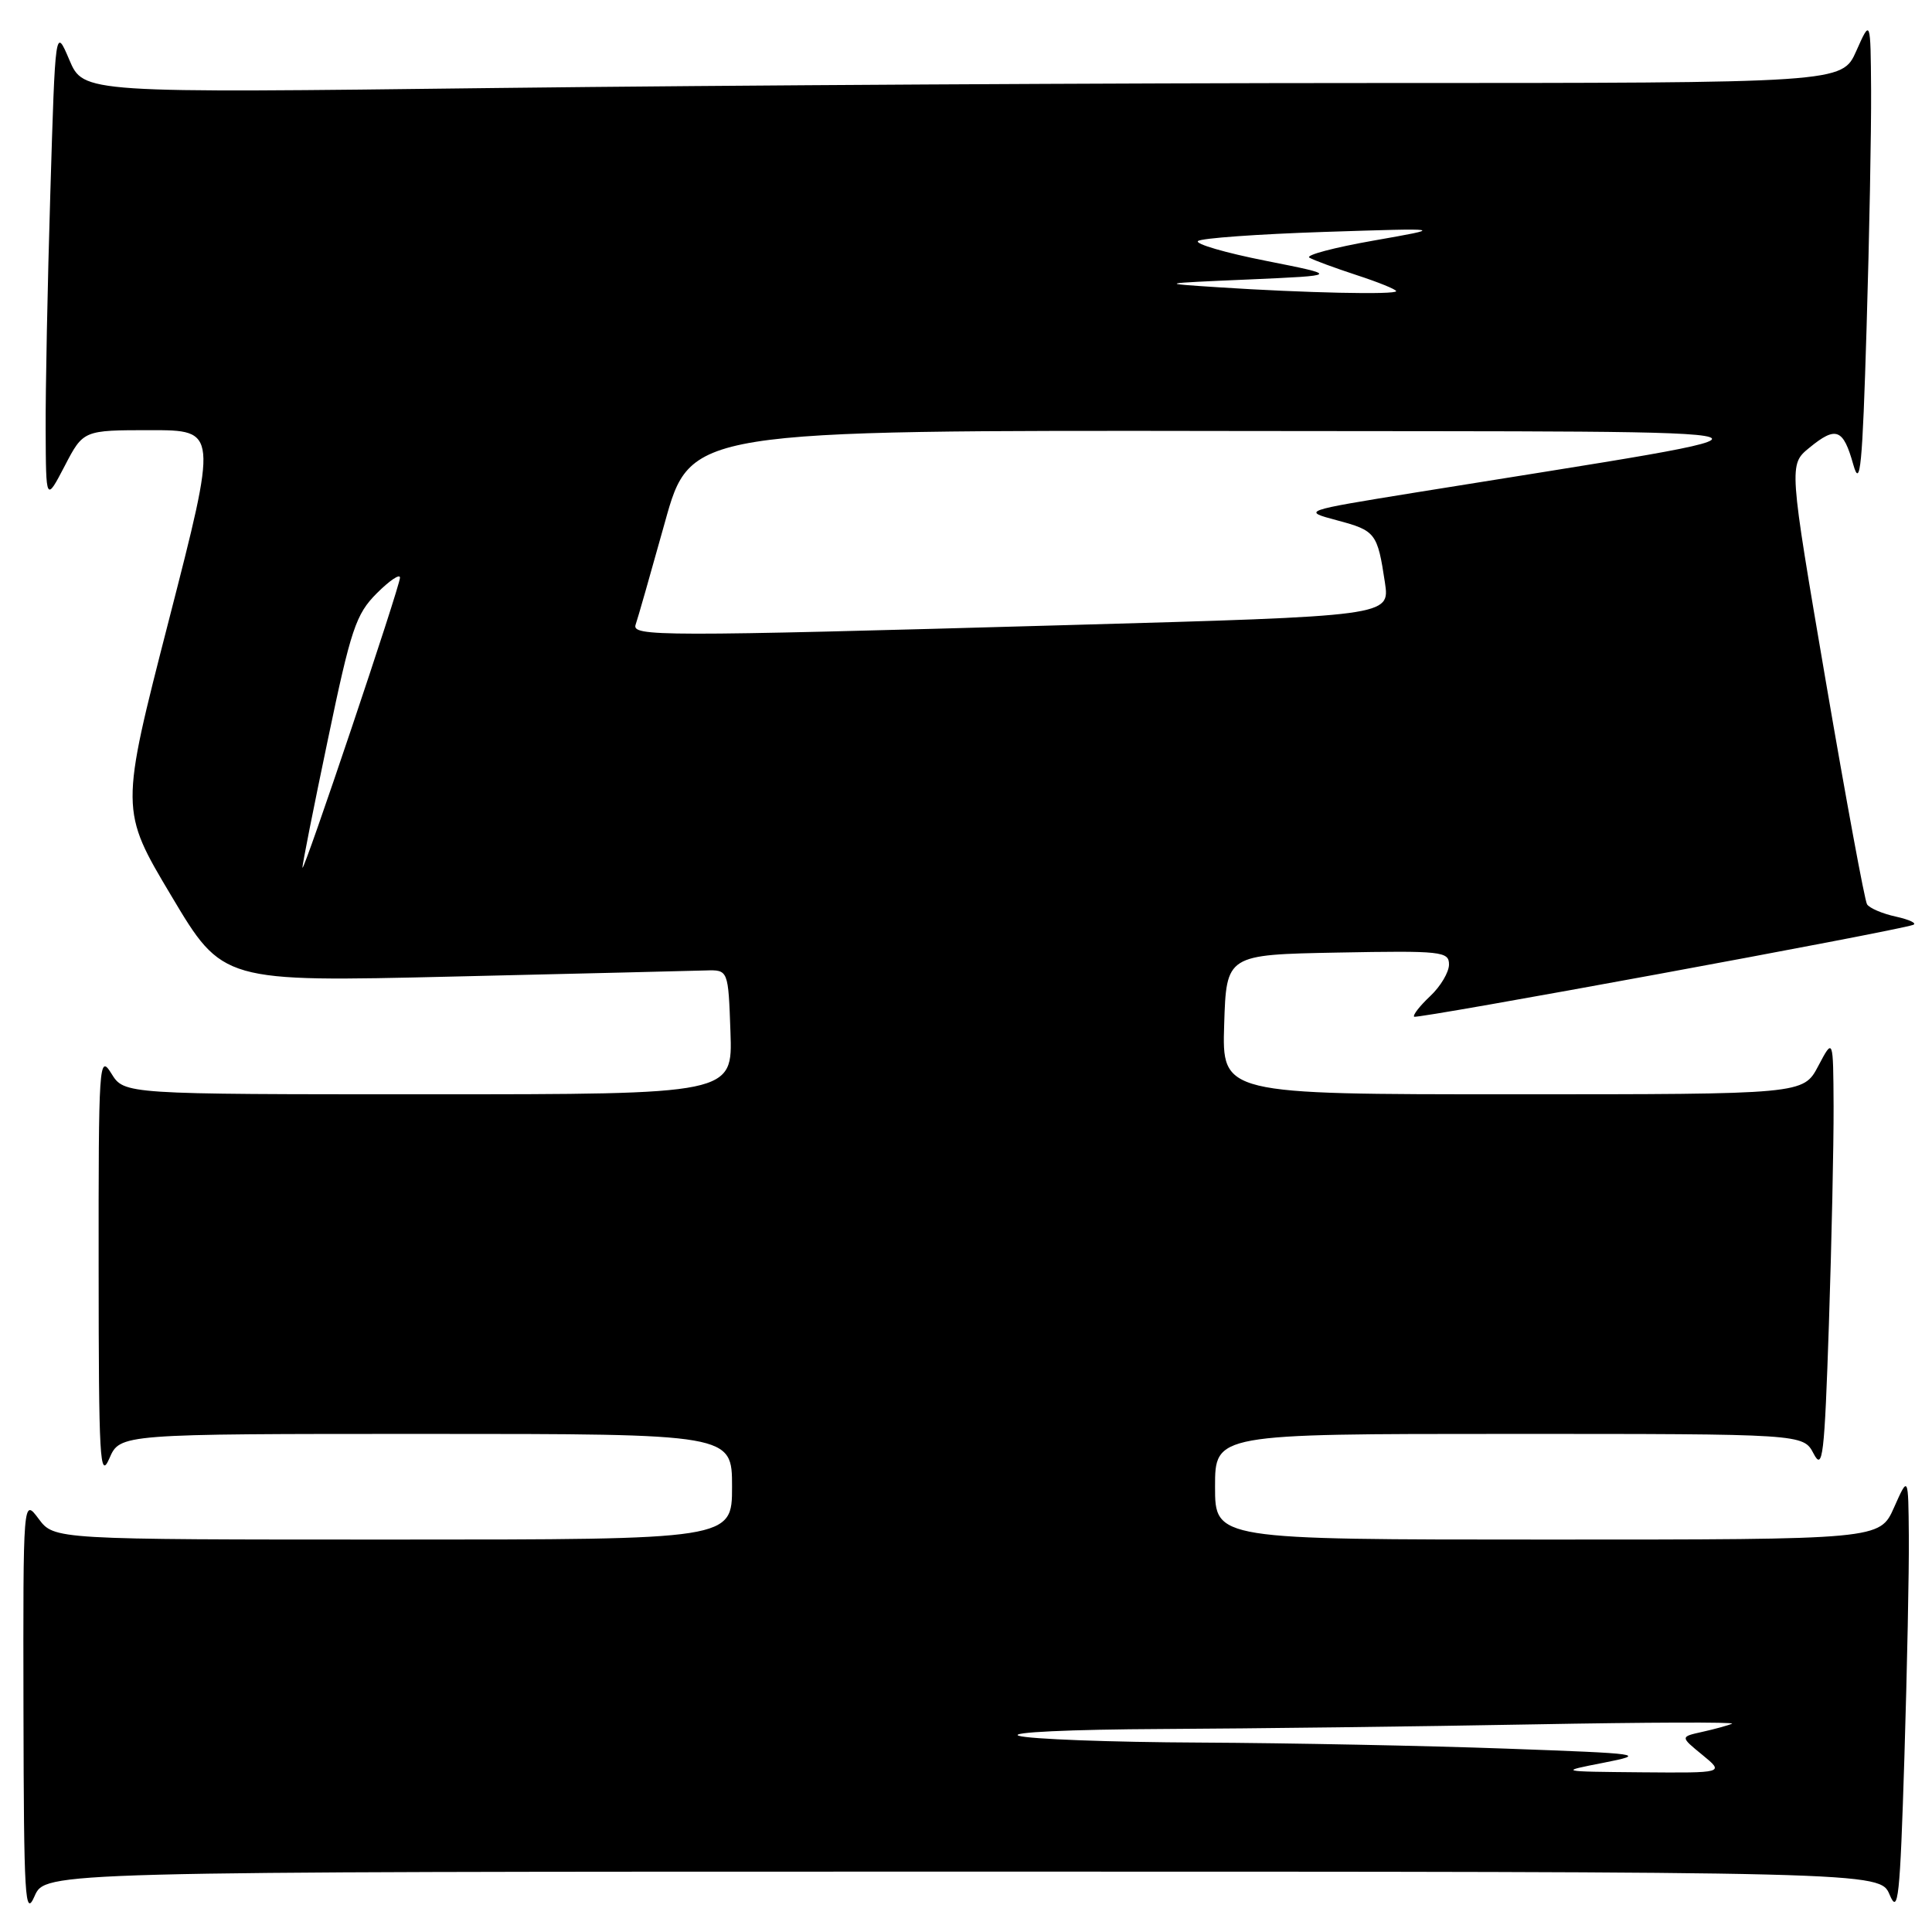 <?xml version="1.0" encoding="UTF-8" standalone="no"?>
<!DOCTYPE svg PUBLIC "-//W3C//DTD SVG 1.1//EN" "http://www.w3.org/Graphics/SVG/1.1/DTD/svg11.dtd" >
<svg xmlns="http://www.w3.org/2000/svg" xmlns:xlink="http://www.w3.org/1999/xlink" version="1.1" viewBox="0 0 256 256">
 <g >
 <path fill="currentColor"
d=" M 127.55 248.00 C 249.10 248.00 249.10 248.00 250.39 251.07 C 251.52 253.76 251.76 251.54 252.34 232.91 C 252.70 221.23 252.97 208.04 252.93 203.59 C 252.86 195.50 252.86 195.50 250.97 199.75 C 249.08 204.00 249.08 204.00 205.04 204.00 C 161.00 204.00 161.00 204.00 161.00 197.00 C 161.00 190.00 161.00 190.00 199.97 190.00 C 238.94 190.00 238.94 190.00 240.31 192.61 C 241.52 194.94 241.75 193.04 242.34 175.45 C 242.70 164.58 242.98 151.59 242.96 146.59 C 242.91 137.50 242.91 137.50 240.93 141.25 C 238.95 145.00 238.95 145.00 200.44 145.00 C 161.92 145.00 161.92 145.00 162.21 135.75 C 162.50 126.50 162.50 126.50 177.25 126.22 C 191.04 125.96 192.00 126.07 192.00 127.80 C 192.00 128.82 190.88 130.71 189.50 132.00 C 188.13 133.29 187.18 134.51 187.38 134.72 C 187.73 135.06 251.21 123.38 253.50 122.55 C 254.05 122.35 253.03 121.86 251.23 121.46 C 249.43 121.07 247.70 120.33 247.39 119.82 C 247.08 119.32 244.62 106.00 241.92 90.23 C 237.02 61.56 237.02 61.56 239.76 59.32 C 243.29 56.43 244.24 56.80 245.57 61.56 C 246.49 64.82 246.78 61.86 247.33 43.48 C 247.70 31.39 247.96 17.23 247.93 12.00 C 247.86 2.50 247.86 2.50 245.97 6.75 C 244.08 11.00 244.08 11.00 182.29 11.00 C 148.31 11.00 95.88 11.30 65.78 11.66 C 11.06 12.33 11.06 12.33 9.19 7.94 C 7.33 3.56 7.33 3.56 6.67 25.53 C 6.30 37.61 6.02 51.77 6.05 57.00 C 6.09 66.50 6.09 66.50 8.57 61.75 C 11.04 57.00 11.04 57.00 19.94 57.00 C 28.84 57.00 28.84 57.00 22.38 82.16 C 15.91 107.33 15.91 107.33 22.71 118.72 C 29.50 130.12 29.50 130.12 60.00 129.40 C 76.78 129.01 91.85 128.64 93.50 128.59 C 96.50 128.50 96.50 128.50 96.79 136.75 C 97.08 145.00 97.08 145.00 56.77 145.00 C 16.46 145.00 16.46 145.00 14.76 142.25 C 13.13 139.62 13.05 140.74 13.07 168.00 C 13.08 193.42 13.23 196.15 14.49 193.25 C 15.90 190.00 15.90 190.00 56.45 190.00 C 97.00 190.00 97.00 190.00 97.00 197.00 C 97.00 204.00 97.00 204.00 52.08 204.00 C 7.17 204.00 7.17 204.00 5.12 201.25 C 3.06 198.50 3.06 198.50 3.11 226.50 C 3.16 251.58 3.31 254.16 4.58 251.25 C 6.01 248.00 6.01 248.00 127.55 248.00 Z  M 212.50 233.57 C 218.26 232.43 217.73 232.36 199.50 231.70 C 189.05 231.32 170.82 230.96 159.00 230.90 C 147.18 230.85 136.38 230.44 135.00 230.00 C 133.57 229.54 141.71 229.16 154.09 229.10 C 165.96 229.04 188.01 228.77 203.09 228.49 C 218.16 228.21 230.05 228.17 229.50 228.40 C 228.95 228.64 227.18 229.12 225.57 229.48 C 222.63 230.13 222.63 230.13 225.57 232.53 C 228.50 234.93 228.50 234.93 217.50 234.84 C 206.50 234.74 206.50 234.74 212.50 233.57 Z  M 40.08 114.97 C 40.03 114.68 41.54 107.08 43.43 98.07 C 46.50 83.34 47.16 81.38 49.93 78.61 C 51.62 76.92 53.00 75.99 53.00 76.54 C 53.00 77.69 40.19 115.77 40.08 114.97 Z  M 84.23 82.75 C 84.48 82.06 86.21 75.99 88.09 69.25 C 91.49 57.00 91.49 57.00 164.00 57.11 C 244.65 57.24 242.29 56.42 187.50 65.27 C 172.50 67.70 172.50 67.70 177.18 68.95 C 182.28 70.31 182.52 70.63 183.51 77.19 C 184.17 81.63 184.17 81.63 141.34 82.83 C 87.14 84.36 83.66 84.35 84.23 82.75 Z  M 161.50 38.07 C 153.50 37.55 153.50 37.55 165.50 37.03 C 177.50 36.50 177.50 36.50 167.74 34.56 C 162.37 33.50 158.32 32.32 158.74 31.94 C 159.16 31.56 166.70 31.02 175.50 30.73 C 191.50 30.21 191.50 30.21 182.00 31.88 C 176.78 32.80 172.95 33.81 173.50 34.14 C 174.05 34.47 176.86 35.50 179.75 36.45 C 182.64 37.39 185.00 38.35 185.00 38.58 C 185.00 39.08 172.80 38.81 161.50 38.07 Z "/>
</g>
</svg>